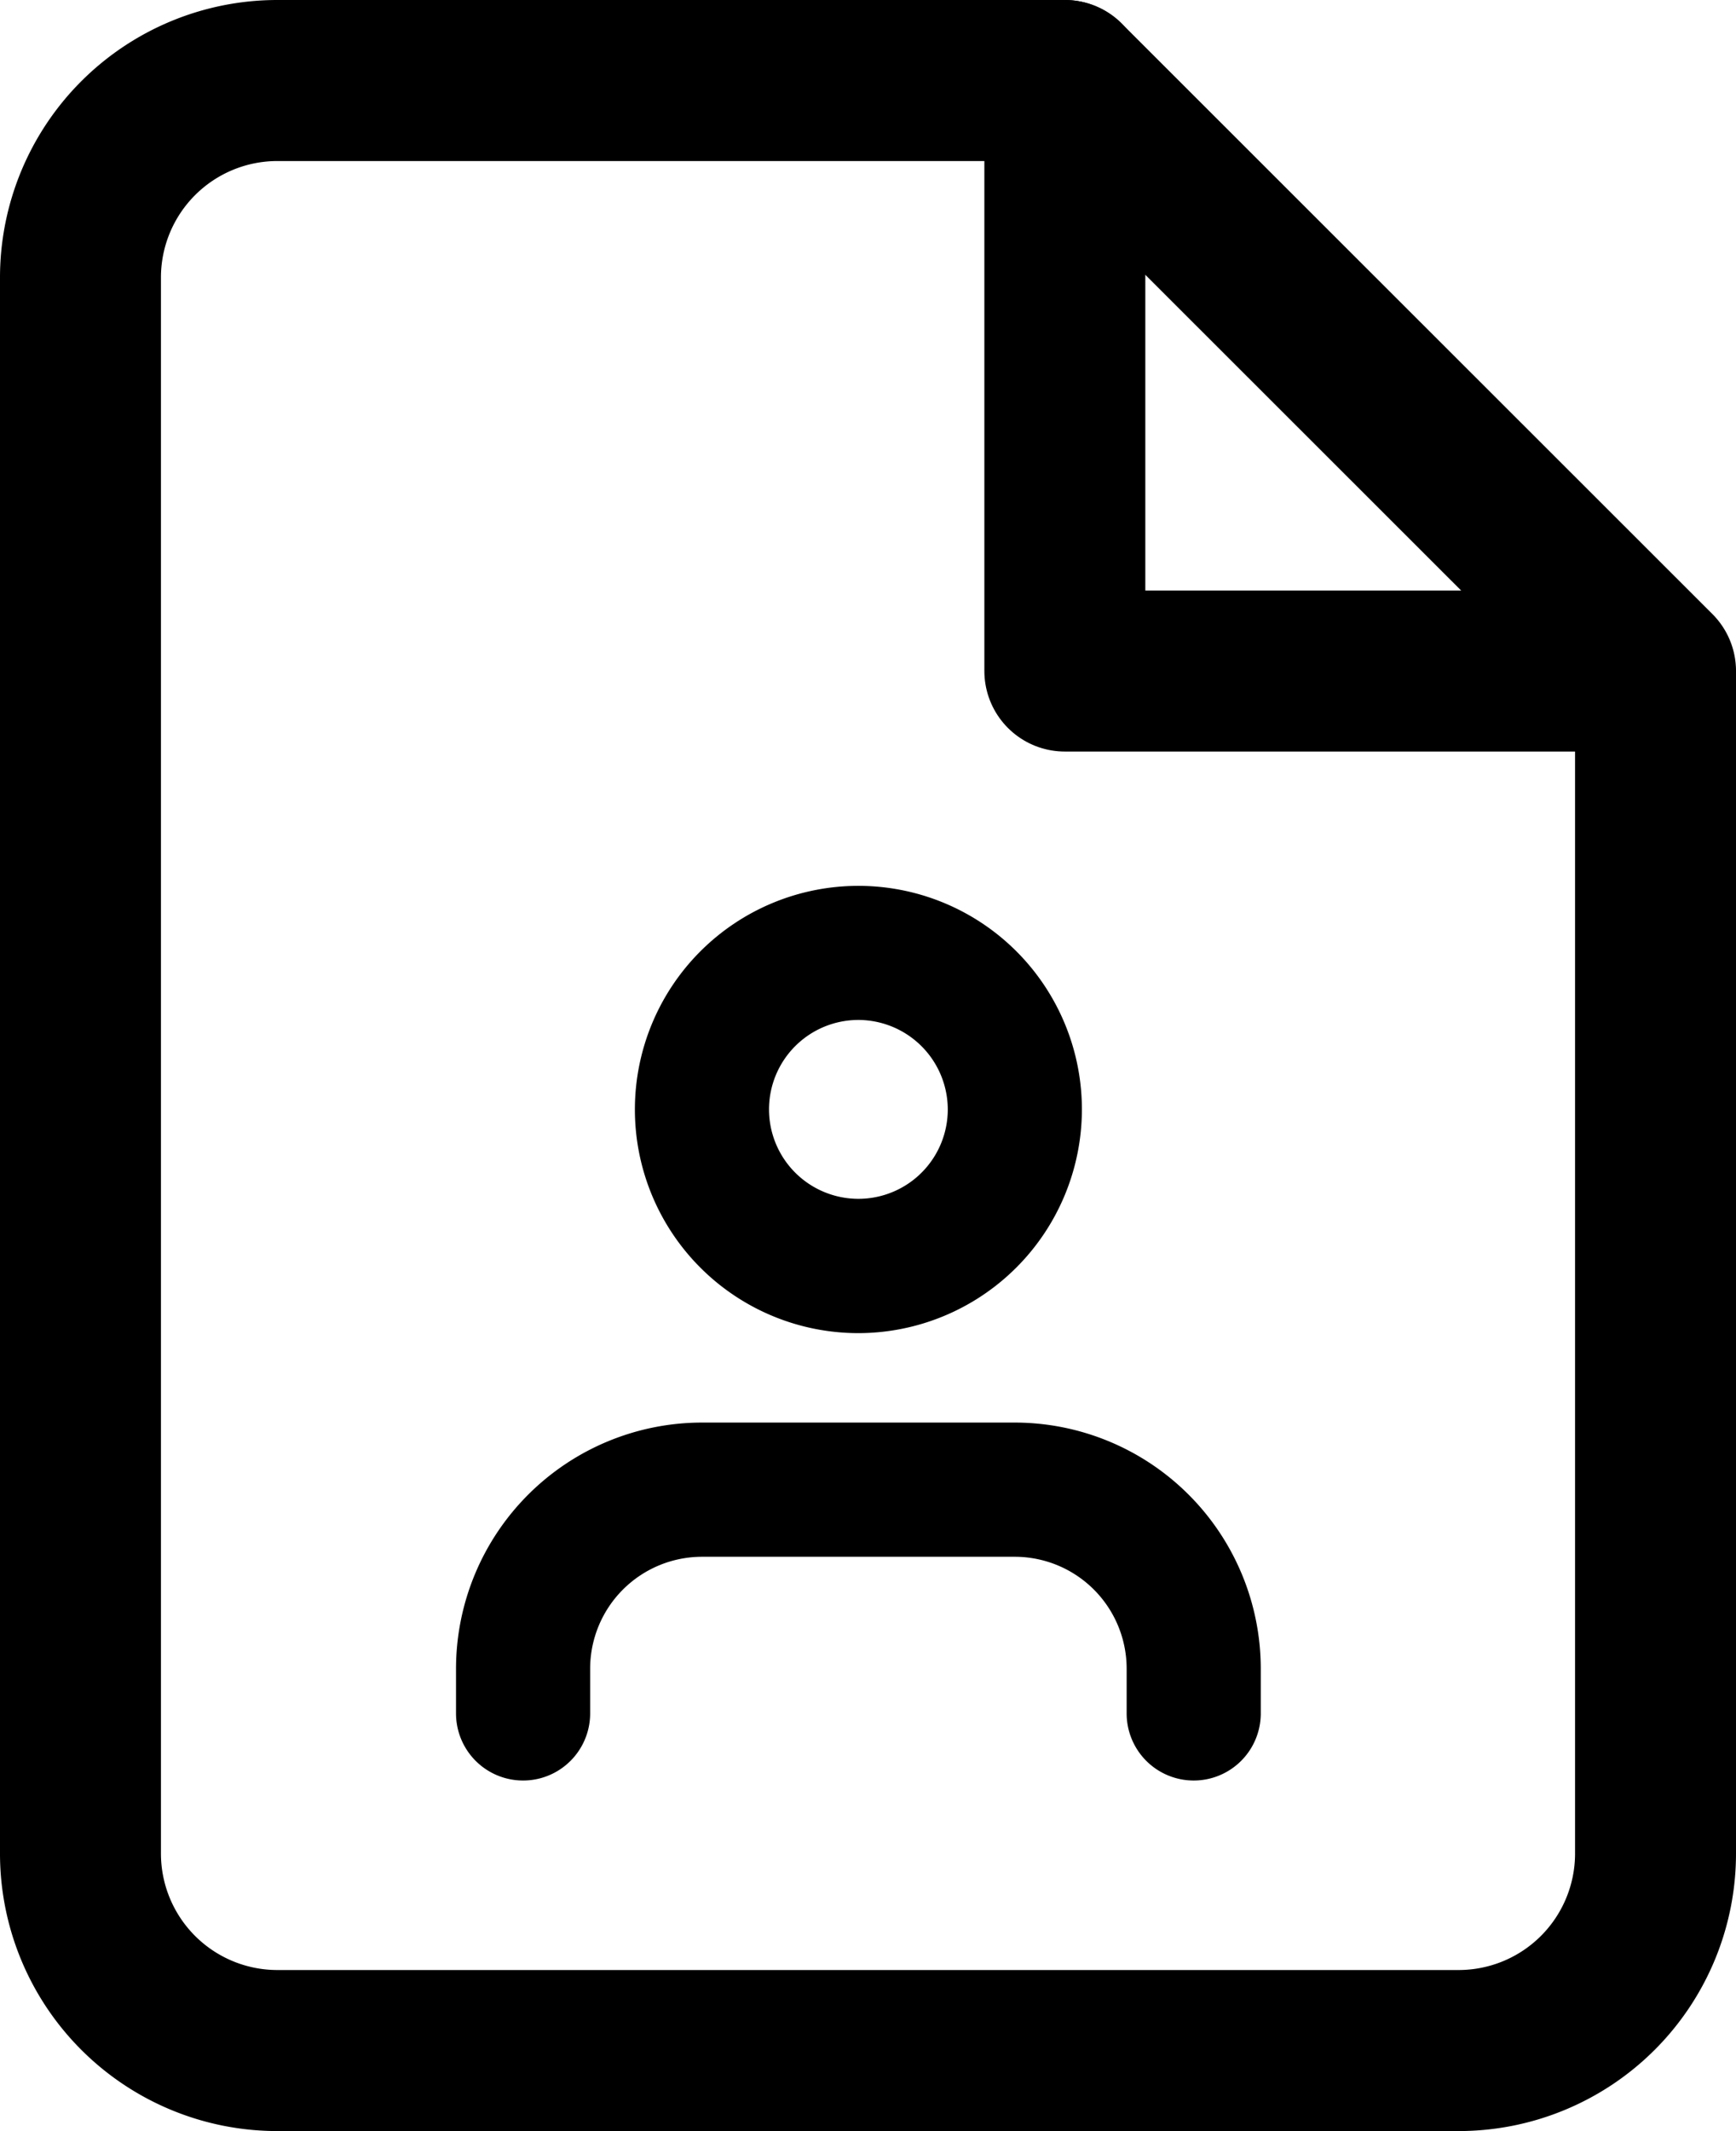 <svg xmlns="http://www.w3.org/2000/svg" width="16.179" height="19.849" viewBox="0 0 16.179 19.849">
  <g id="Group_881" data-name="Group 881" transform="translate(-721.25 -459.25)">
    <g id="Icon_feather-file-plus" data-name="Icon feather-file-plus" transform="translate(716 457)">
      <path id="Path_4621" data-name="Path 4621" d="M15.174,3H7.835A1.835,1.835,0,0,0,6,4.835V19.514a1.835,1.835,0,0,0,1.835,1.835H18.844a1.835,1.835,0,0,0,1.835-1.835V8.5Z" fill="none" stroke="#000" stroke-linecap="round" stroke-linejoin="round" stroke-width="1.5"/>
      <path id="Path_4622" data-name="Path 4622" d="M21,3V8.5h5.5" transform="translate(-5.826)" fill="none" stroke="#000" stroke-linecap="round" stroke-linejoin="round" stroke-width="1.5"/>
    </g>
    <path id="Path_4623" data-name="Path 4623" d="M6.25,10A2.083,2.083,0,1,1,8.333,7.917,2.086,2.086,0,0,1,6.25,10Zm0-2.917a.833.833,0,1,0,.833.833A.835.835,0,0,0,6.25,7.083Zm0,0" transform="translate(723 461.667)"/>
    <path id="Path_4624" data-name="Path 4624" d="M9.375,14.167a.625.625,0,0,1-.625-.625v-.417a1.043,1.043,0,0,0-1.042-1.042H4.792A1.043,1.043,0,0,0,3.75,13.125v.417a.625.625,0,0,1-1.25,0v-.417a2.294,2.294,0,0,1,2.292-2.292H7.708A2.294,2.294,0,0,1,10,13.125v.417A.625.625,0,0,1,9.375,14.167Zm0,0" transform="translate(723 461.667)"/>
  </g>
</svg>
